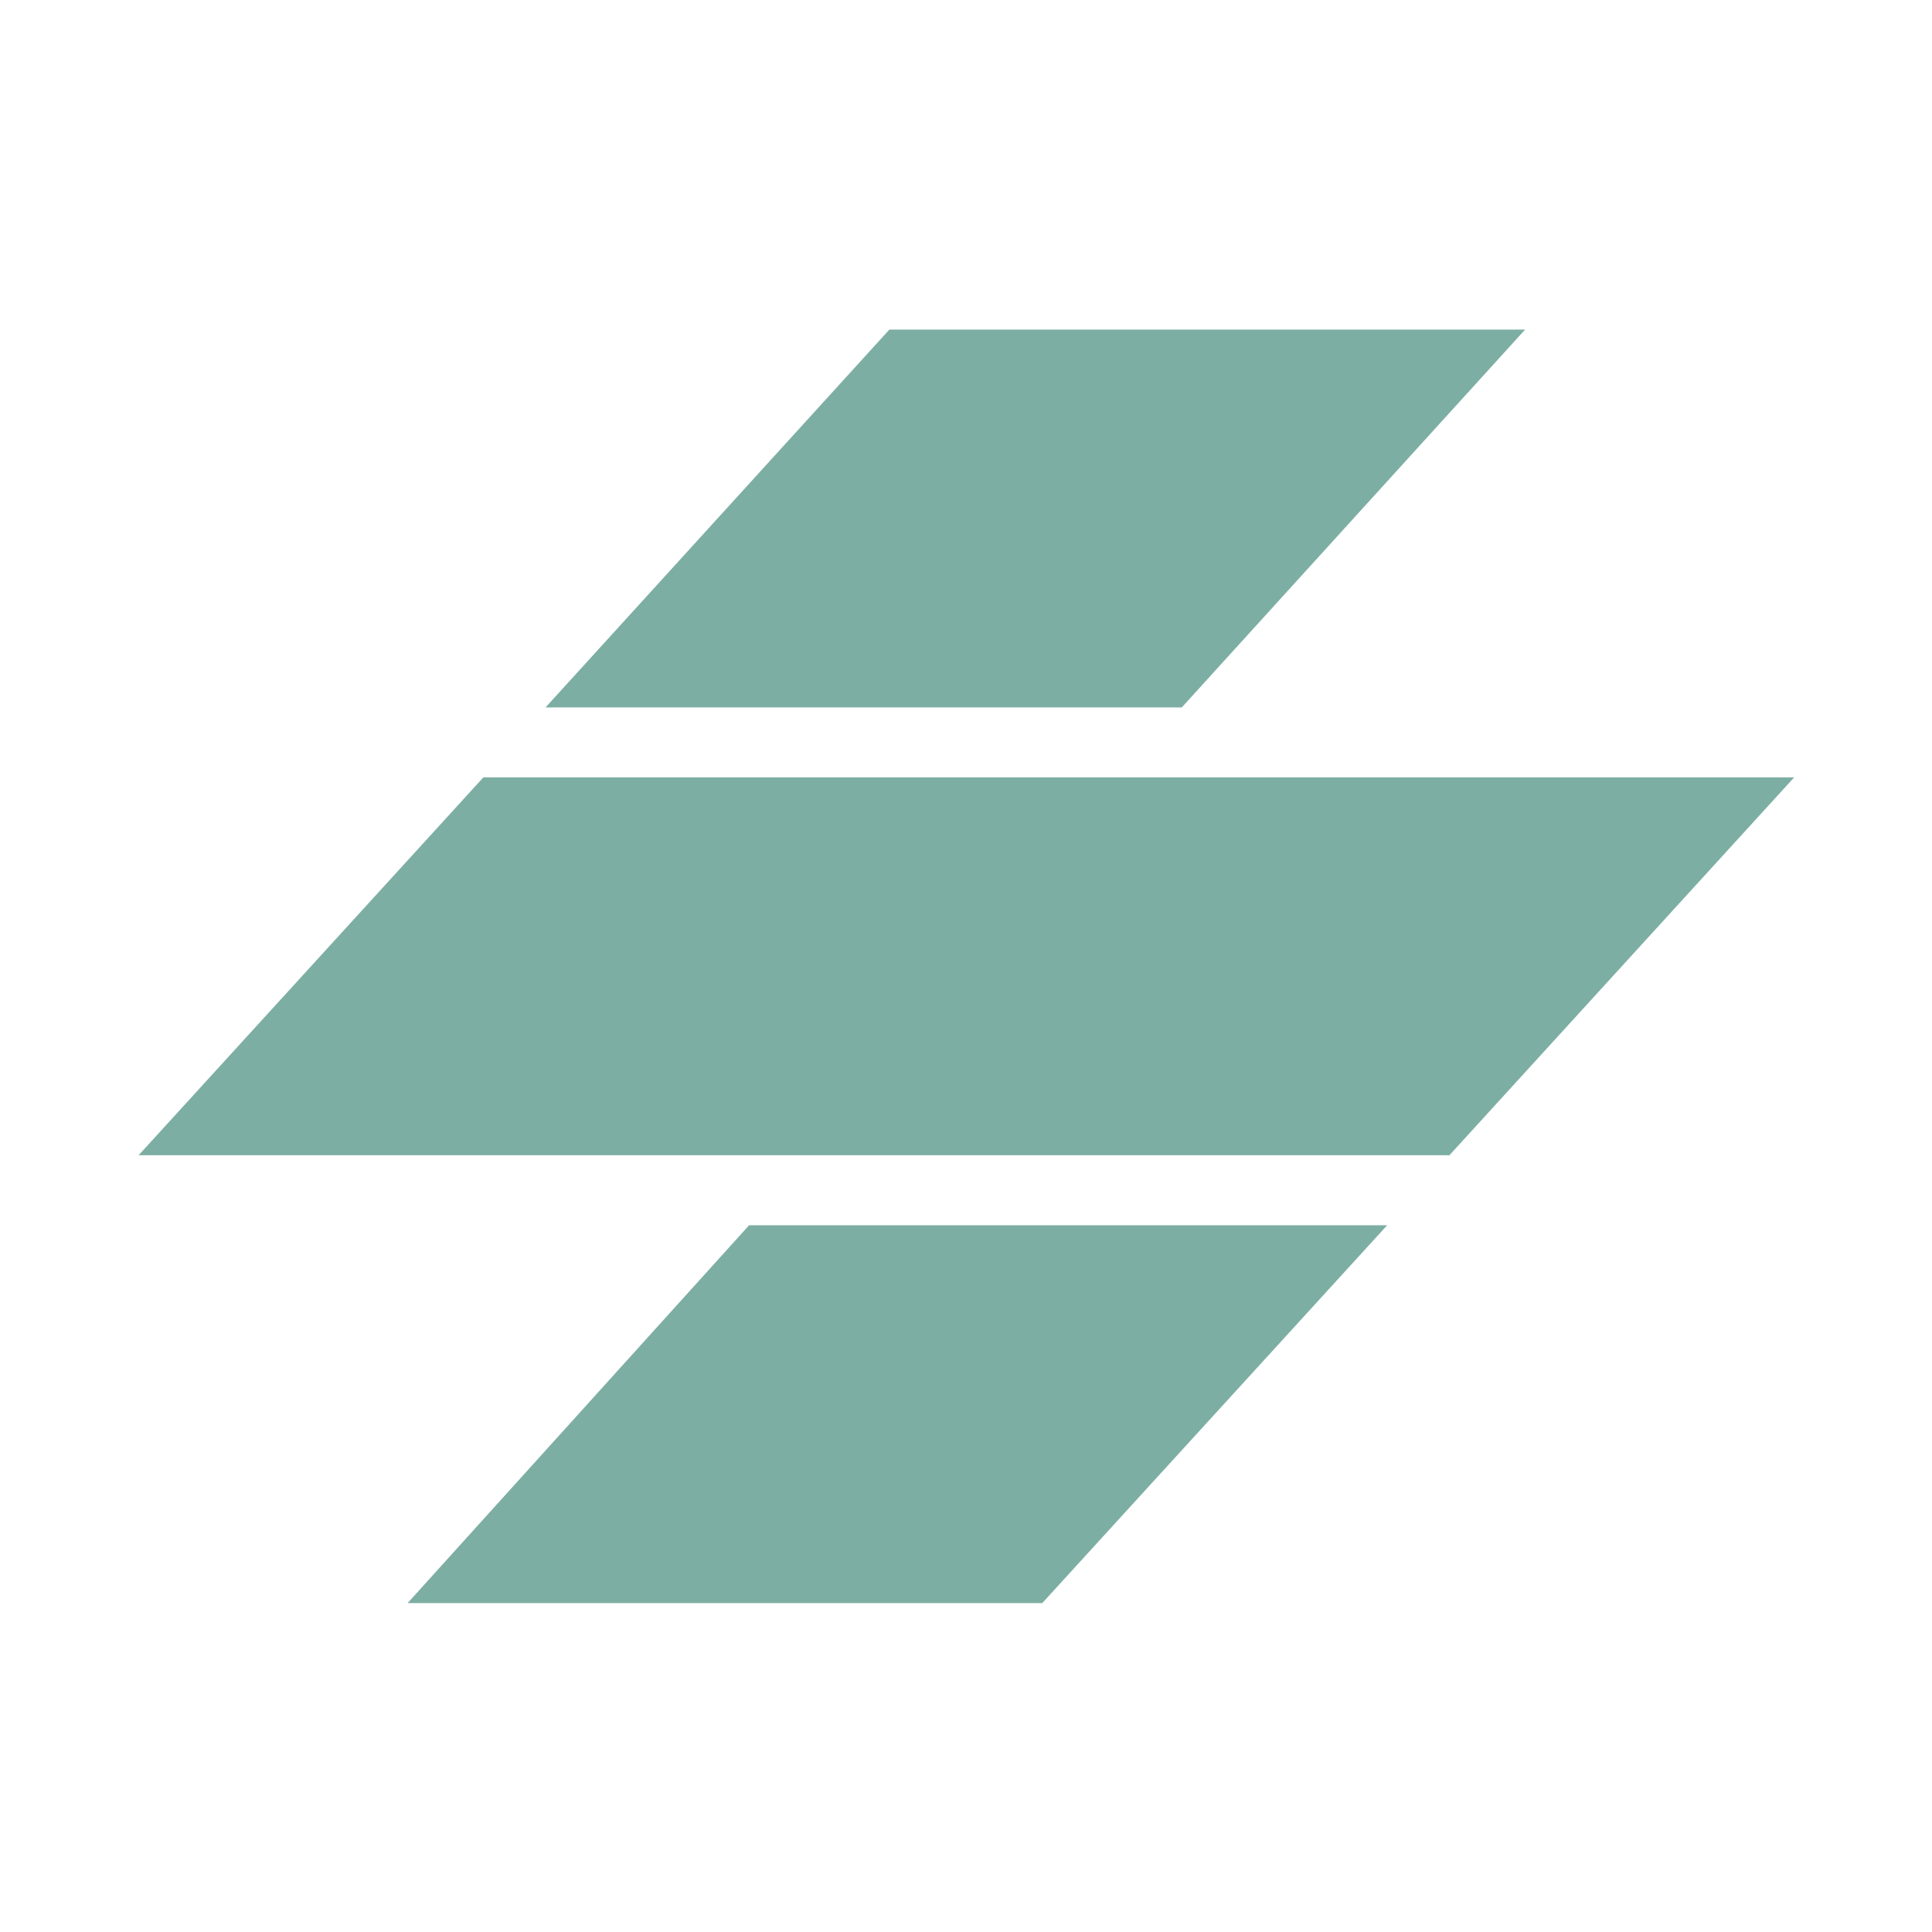 <svg version="1.1" viewBox="0 0 24 24" xmlns="http://www.w3.org/2000/svg"><style>.st0{fill:#fff}</style><g transform="matrix(.791 0 0 .791 1.524 4.094)" style="fill:#536dfe"><g transform="translate(-3.3597e-5 -5e-5)" style="fill:#448aff"><path d="m9.838 14.066h10.021l-5.417 5.934h-9.967z" style="fill:#7daea3"/><path d="m26.25 7.033h-20.586l-5.414 5.934h20.586z" style="fill:#7daea3"/><path d="m12.041 0h9.984l-5.392 5.934h-9.992z" style="fill:#7daea3"/></g></g></svg>
